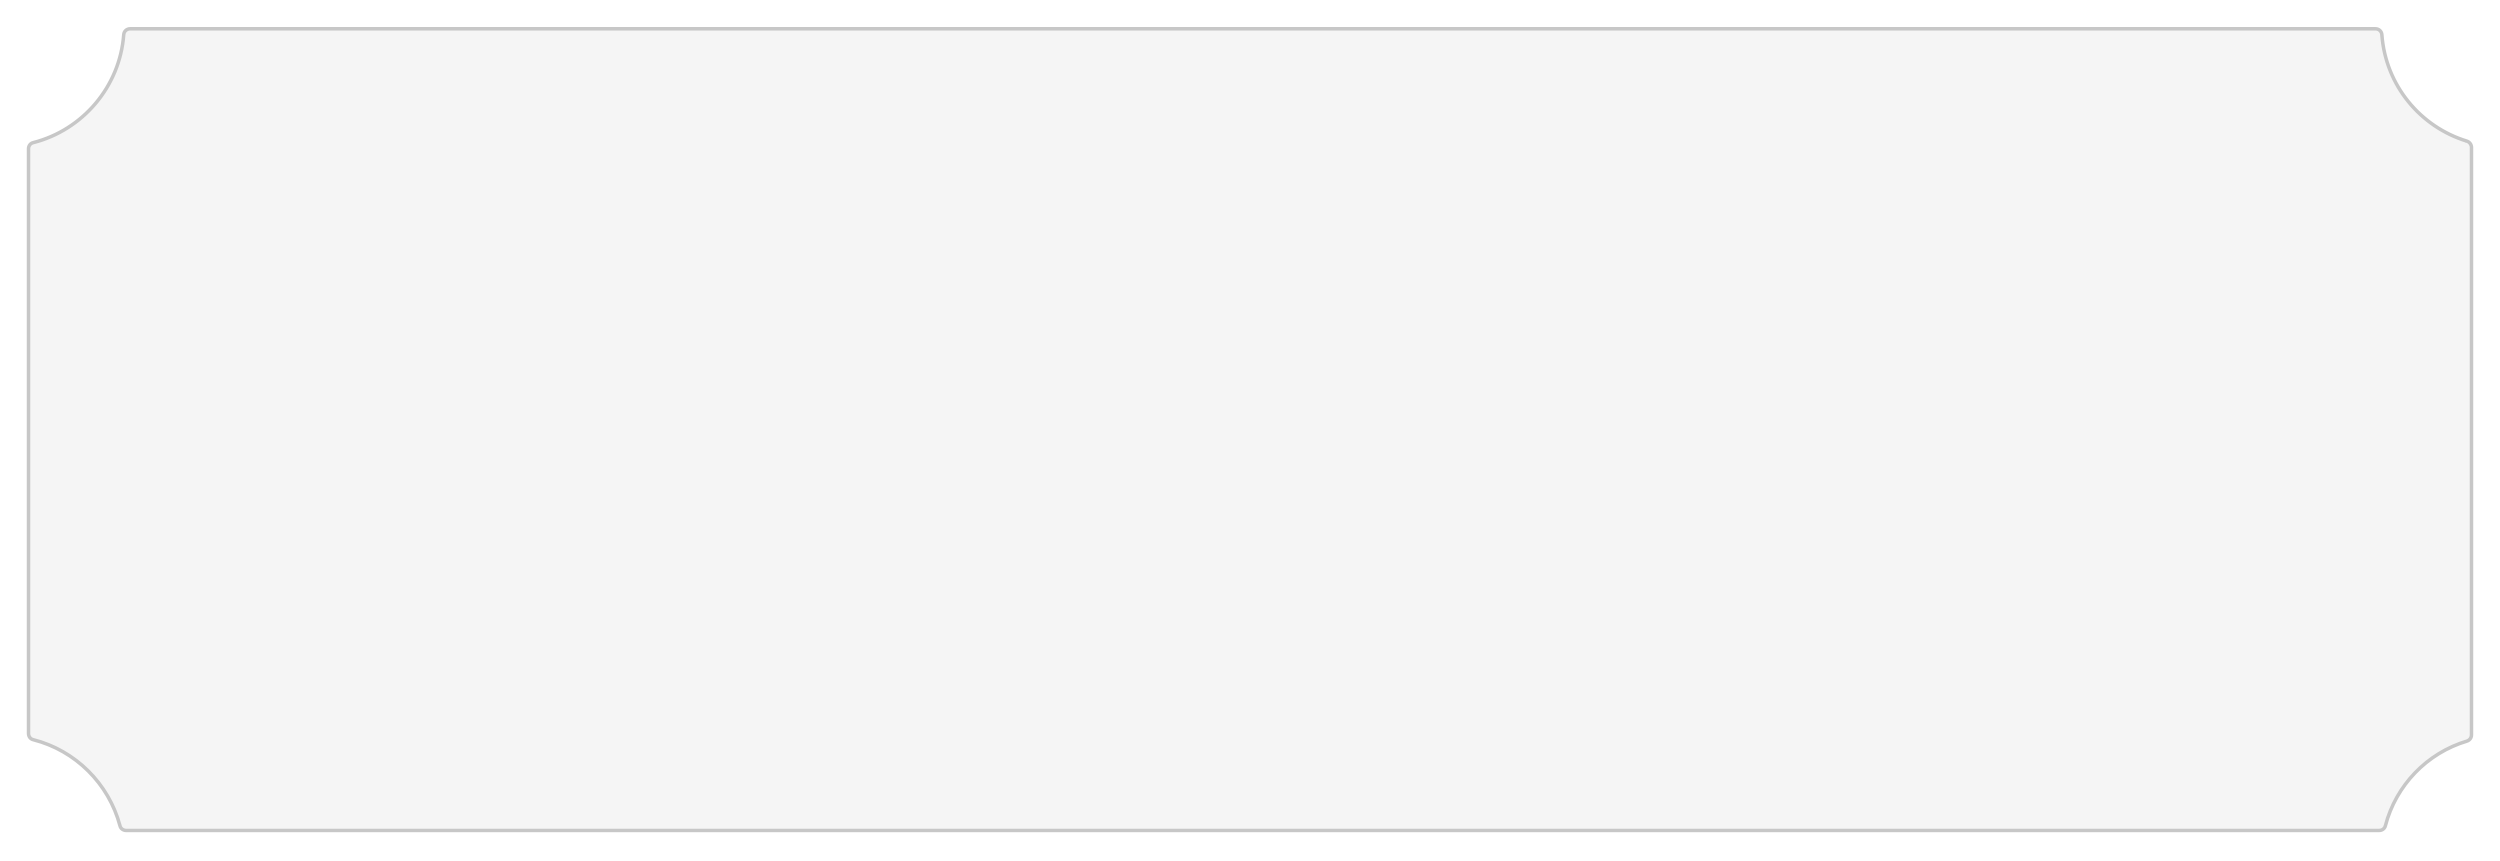 <svg width="1074" height="370" viewBox="0 0 1074 370" fill="none" xmlns="http://www.w3.org/2000/svg">
<g filter="url(#filter0_d)">
<path d="M1062 311.711V59.311C1062 58.011 1061.1 56.811 1059.9 56.411C1039.9 50.311 1025.1 32.511 1023.5 10.911C1023.4 9.311 1022.1 8.111 1020.5 8.111H55.9C54.3 8.111 53 9.311 52.9 10.911C51.2 33.211 35.3 51.611 14.3 57.011C12.9 57.311 12 58.511 12 59.911V311.111C12 312.511 12.9 313.711 14.2 314.011C32.3 318.611 46.5 332.811 51.3 350.811C51.6 352.111 52.8 353.011 54.2 353.011H1022.1C1023.5 353.011 1024.7 352.111 1025 350.811C1029.5 333.511 1042.8 319.711 1059.9 314.611C1061.1 314.211 1062 313.111 1062 311.711Z" fill="#F5F5F5"/>
<path d="M1059.9 56.411C1039.9 50.311 1025.1 32.511 1023.5 10.911C1023.4 9.311 1022.1 8.111 1020.5 8.111H55.9C54.3 8.111 53 9.311 52.9 10.911C51.2 33.211 35.3 51.611 14.3 57.011C12.9 57.311 12 58.511 12 59.911V311.111C12 312.511 12.9 313.711 14.2 314.011C32.3 318.611 46.5 332.811 51.3 350.811C51.6 352.111 52.8 353.011 54.2 353.011H1022.1C1023.5 353.011 1024.7 352.111 1025 350.811C1029.5 333.511 1042.8 319.711 1059.9 314.611M1059.9 56.411L1059.74 56.886C1059.74 56.886 1059.75 56.887 1059.75 56.888M1059.9 56.411L1059.75 56.89C1059.75 56.889 1059.75 56.888 1059.75 56.888M1059.9 56.411C1061.1 56.811 1062 58.011 1062 59.311V311.711C1062 313.111 1061.1 314.211 1059.9 314.611M1059.75 56.888C1039.56 50.727 1024.62 32.757 1023 10.948L1023 10.943C1022.92 9.611 1021.84 8.611 1020.5 8.611H55.9C54.559 8.611 53.482 9.611 53.399 10.943L53.399 10.949L53.399 10.949C51.682 33.466 35.629 52.043 14.425 57.496L14.415 57.498L14.405 57.5C13.249 57.748 12.5 58.732 12.5 59.911V311.111C12.5 312.3 13.259 313.281 14.312 313.524L14.323 313.527C32.601 318.172 46.937 332.51 51.783 350.682L51.785 350.691L51.787 350.699C52.03 351.752 53.011 352.511 54.2 352.511H1022.1C1023.29 352.511 1024.27 351.752 1024.51 350.699L1024.52 350.685C1029.06 333.219 1042.49 319.286 1059.75 314.134M1059.75 56.888C1060.75 57.224 1061.5 58.235 1061.5 59.311V311.711C1061.5 312.878 1060.76 313.795 1059.75 314.134M1059.75 314.134C1059.75 314.135 1059.74 314.136 1059.74 314.137L1059.9 314.611M1059.75 314.134C1059.75 314.134 1059.75 314.133 1059.76 314.132L1059.9 314.611" stroke="#C7C7C7"/>
</g>
<defs>
<filter id="filter0_d" x="0" y="0.111" width="1074" height="368.9" filterUnits="userSpaceOnUse" color-interpolation-filters="sRGB">
<feFlood flood-opacity="0" result="BackgroundImageFix"/>
<feColorMatrix in="SourceAlpha" type="matrix" values="0 0 0 0 0 0 0 0 0 0 0 0 0 0 0 0 0 0 127 0"/>
<feOffset dy="4"/>
<feGaussianBlur stdDeviation="6"/>
<feColorMatrix type="matrix" values="0 0 0 0 0 0 0 0 0 0 0 0 0 0 0 0 0 0 0.08 0"/>
<feBlend mode="normal" in2="BackgroundImageFix" result="effect1_dropShadow"/>
<feBlend mode="normal" in="SourceGraphic" in2="effect1_dropShadow" result="shape"/>
</filter>
</defs>
</svg>
